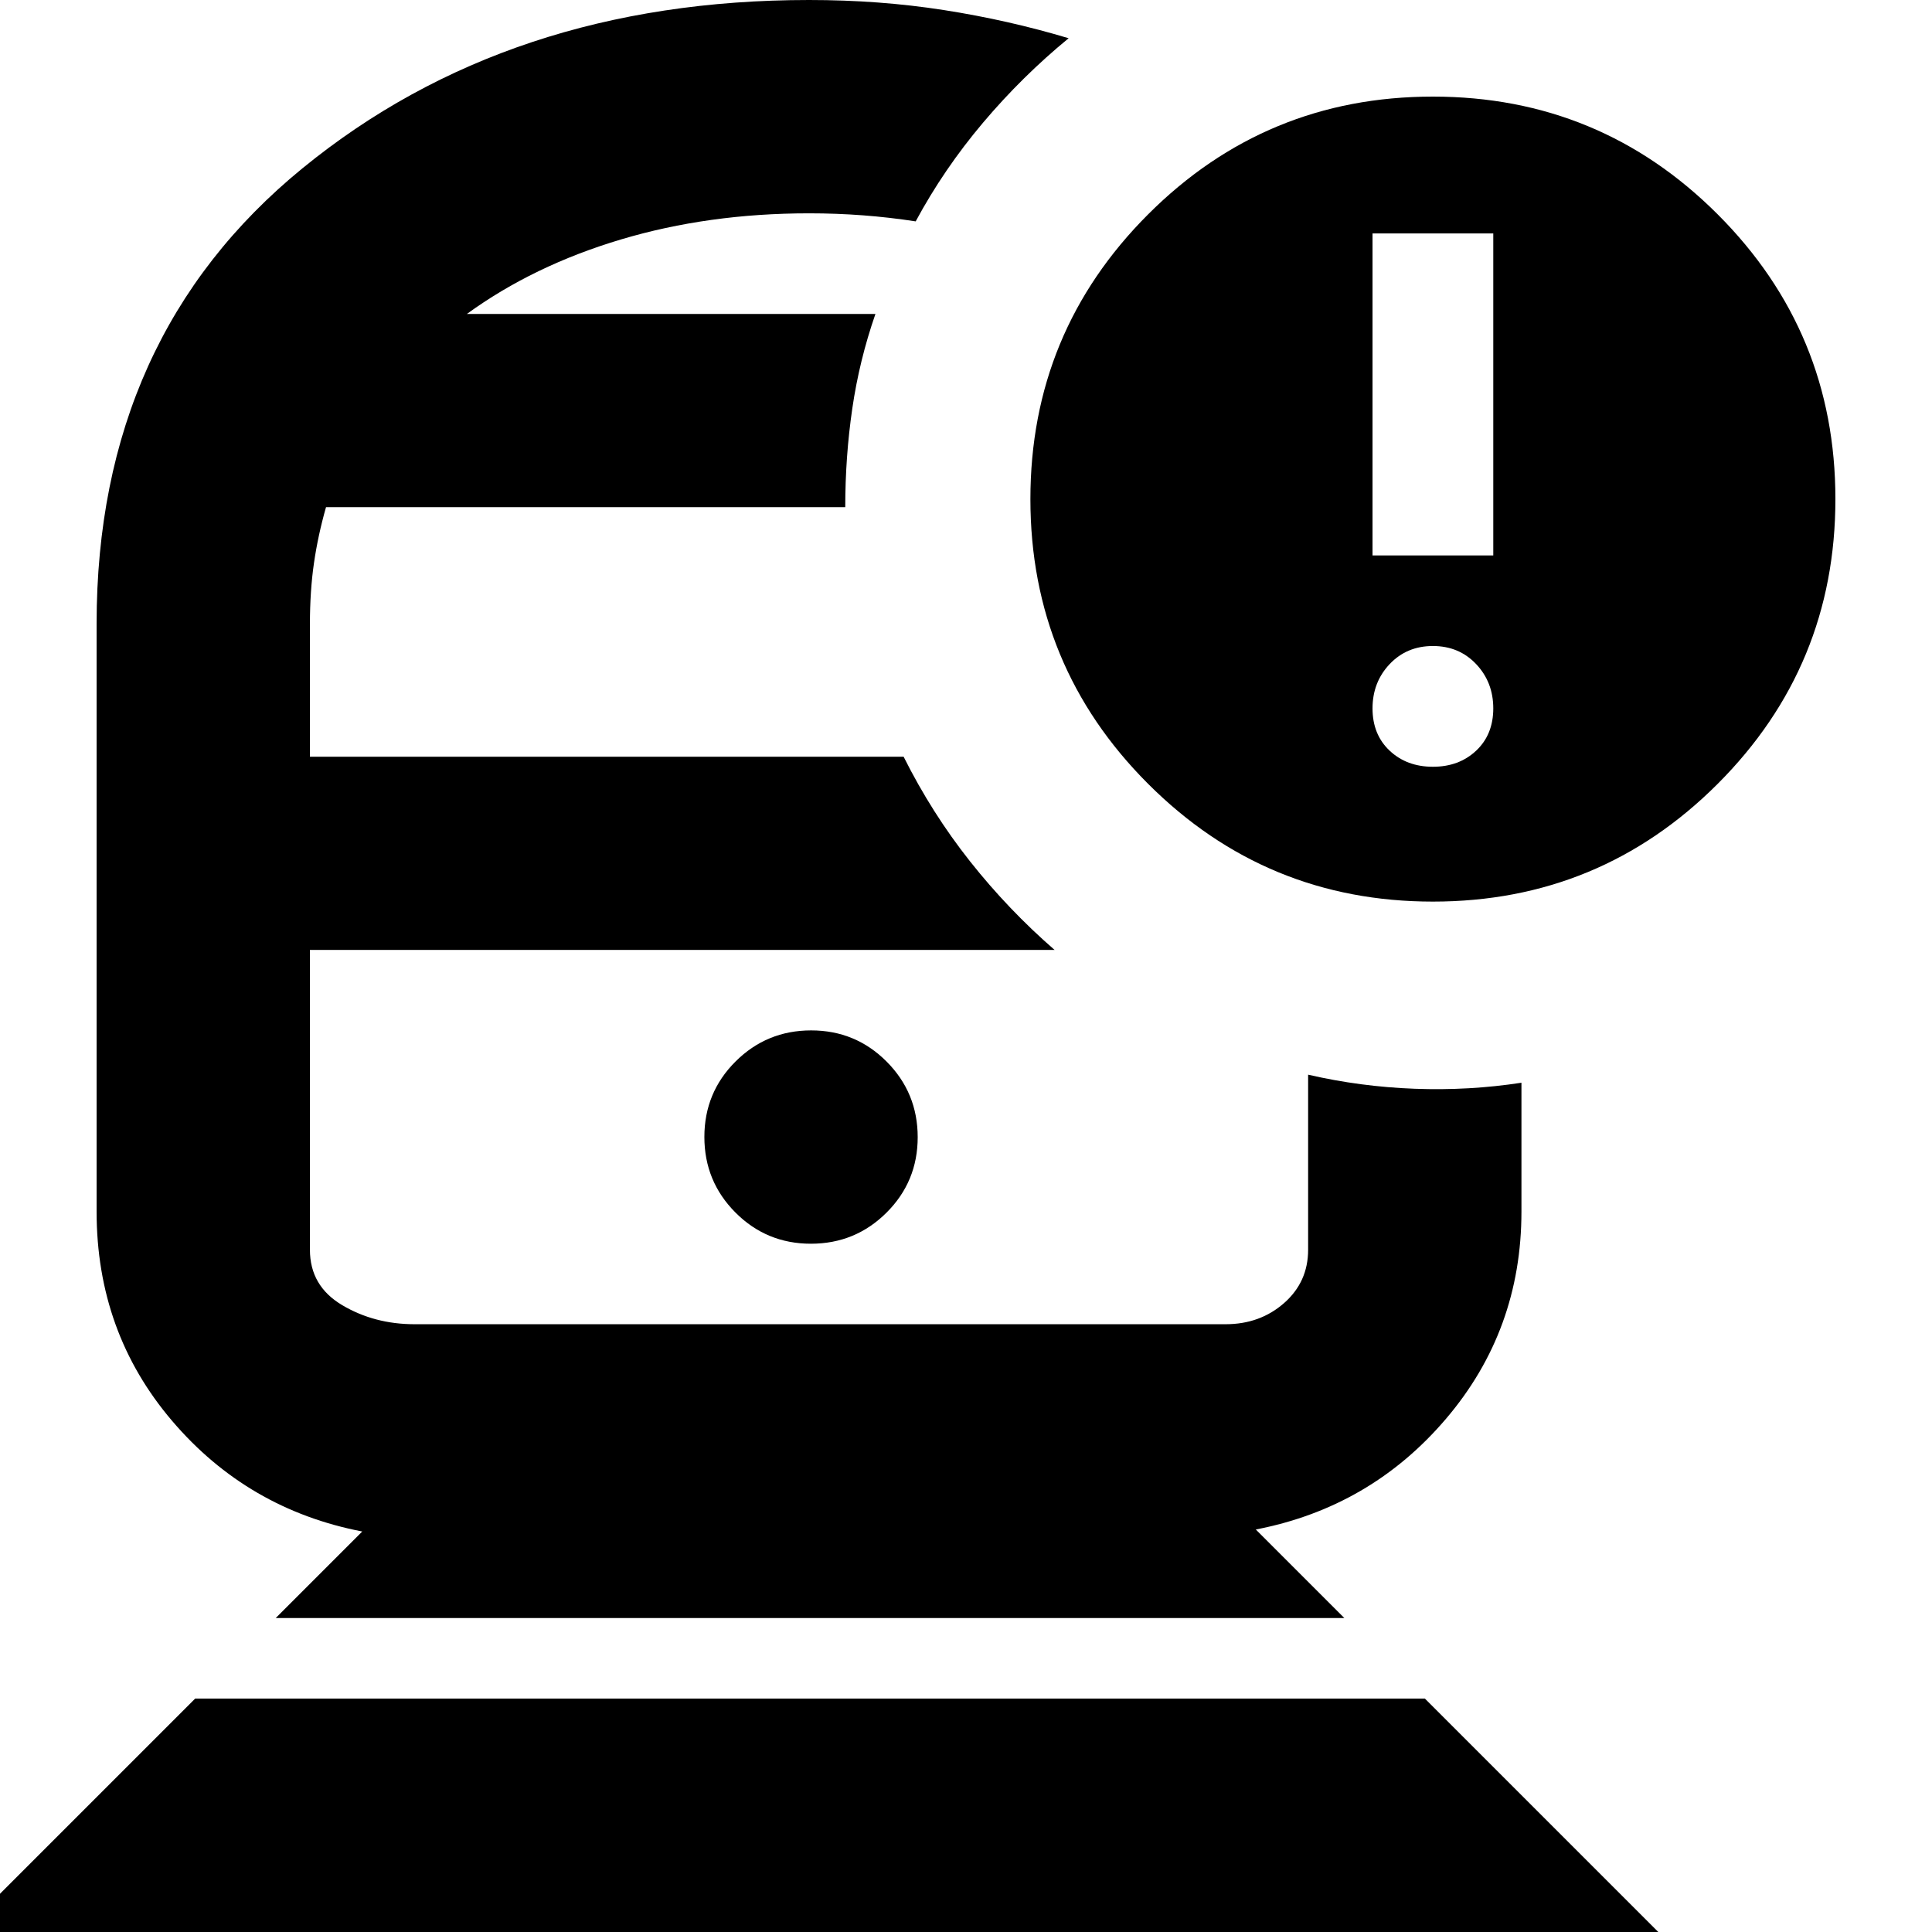 <svg xmlns="http://www.w3.org/2000/svg" height="24" viewBox="0 -960 960 960" width="24"><path d="M402-488Zm0-316ZM-19 0 97-116h611L824 0H-19Zm156-156 43-43q-57-11-94.5-55T48-358v-292q0-142.82 102.33-226.41T402-960q35 0 67 5t62 14q-23.1 18.96-42.55 41.98Q469-876 455-850q-13-2-26.14-3-13.15-1-26.86-1-50 0-93.5 13T232-804h203q-8 23-11.5 47t-3.5 49H162q-4 14-6 27.84T154-650v66h295q14 28 33 52t42 44H154v149q0 18 16 27.5t36 9.5h403q17.08 0 29.04-10.5T650-339v-87q26 6 53 7t53-3v64q0 59-37.5 103T624-200l44 44H137Zm265.94-186q22.06 0 37.56-15.44 15.5-15.44 15.5-37.5 0-22.06-15.44-37.56-15.44-15.5-37.5-15.5-22.06 0-37.56 15.44-15.5 15.44-15.5 37.5 0 22.06 15.44 37.56 15.44 15.5 37.5 15.5ZM712-512q-83 0-141.5-58.5T512-712q0-83 58.5-141.5T712-912q83 0 141.5 58.5T912-712q0 83-58.5 141.5T712-512Zm-30-172h60v-160h-60v160Zm30 105q13 0 21.5-8t8.5-21q0-13-8.5-22t-21.5-9q-13 0-21.5 9t-8.5 22q0 13 8.5 21t21.5 8Z"/></svg>